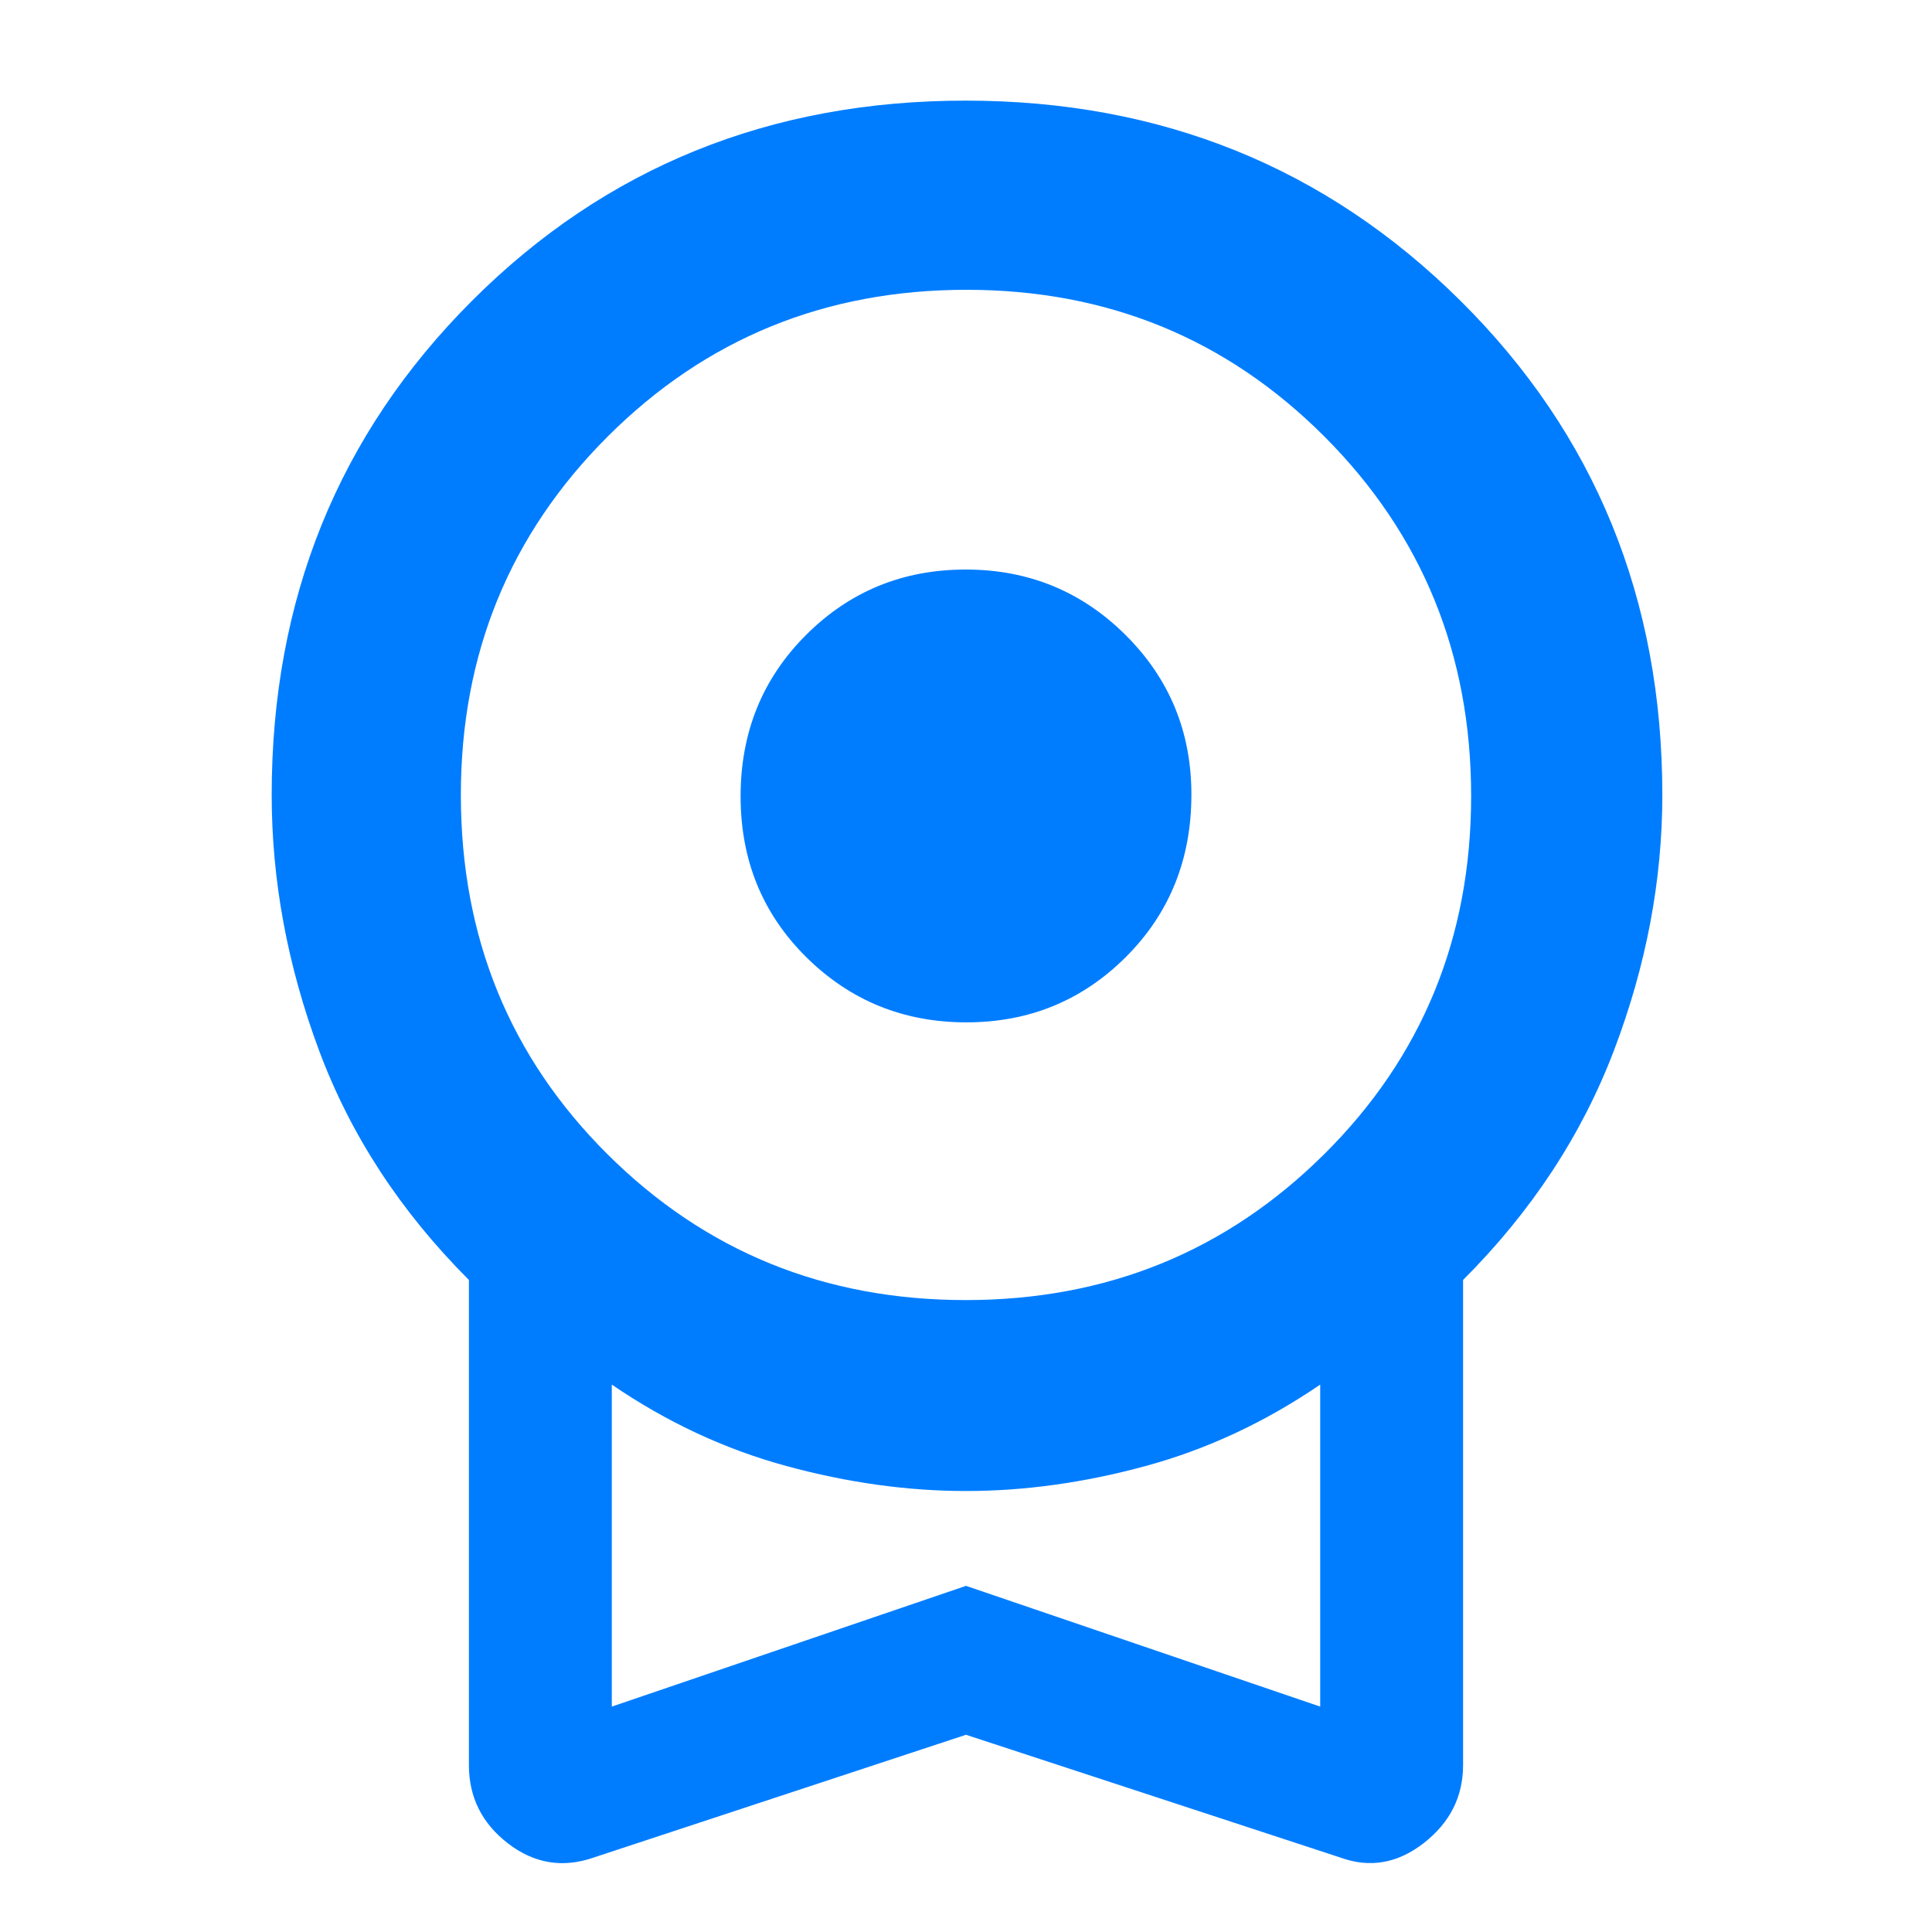 <svg xmlns="http://www.w3.org/2000/svg" height="48" viewBox="0 -960 960 960" width="48"><path fill="rgb(0, 125, 255)" d="M480.18-452q-46.76 0-79.47-32.32-32.71-32.33-32.71-80 0-47.68 32.53-80.18 32.53-32.5 79.29-32.5 46.76 0 79.47 32.53T592-565.18q0 48.18-32.53 80.68-32.53 32.5-79.29 32.5ZM480-98 295-37q-23 8-42.5-6.95Q233-58.91 233-83v-241q-51-51-74.5-114.13Q135-501.25 135-565q0-146 99.5-245.5T479.75-910q145.76 0 246 99.5Q826-711 826-565q0 63.75-24 126.87Q778-375 727-324v241q0 23.57-19.51 38.79Q687.98-29 666-37L480-98Zm-.18-216Q585-314 658-386.5t73-178Q731-670 658.18-743q-72.83-73-178-73Q375-816 302-743.13 229-670.25 229-565q0 106 72.82 178.5 72.83 72.5 178 72.5ZM304-112l176-60 176 60v-160q-41 28-86.68 40.44-45.67 12.44-89.32 12.44-43.65 0-89.32-12.44Q345-244 304-272v160Zm176-80Z"/></svg>